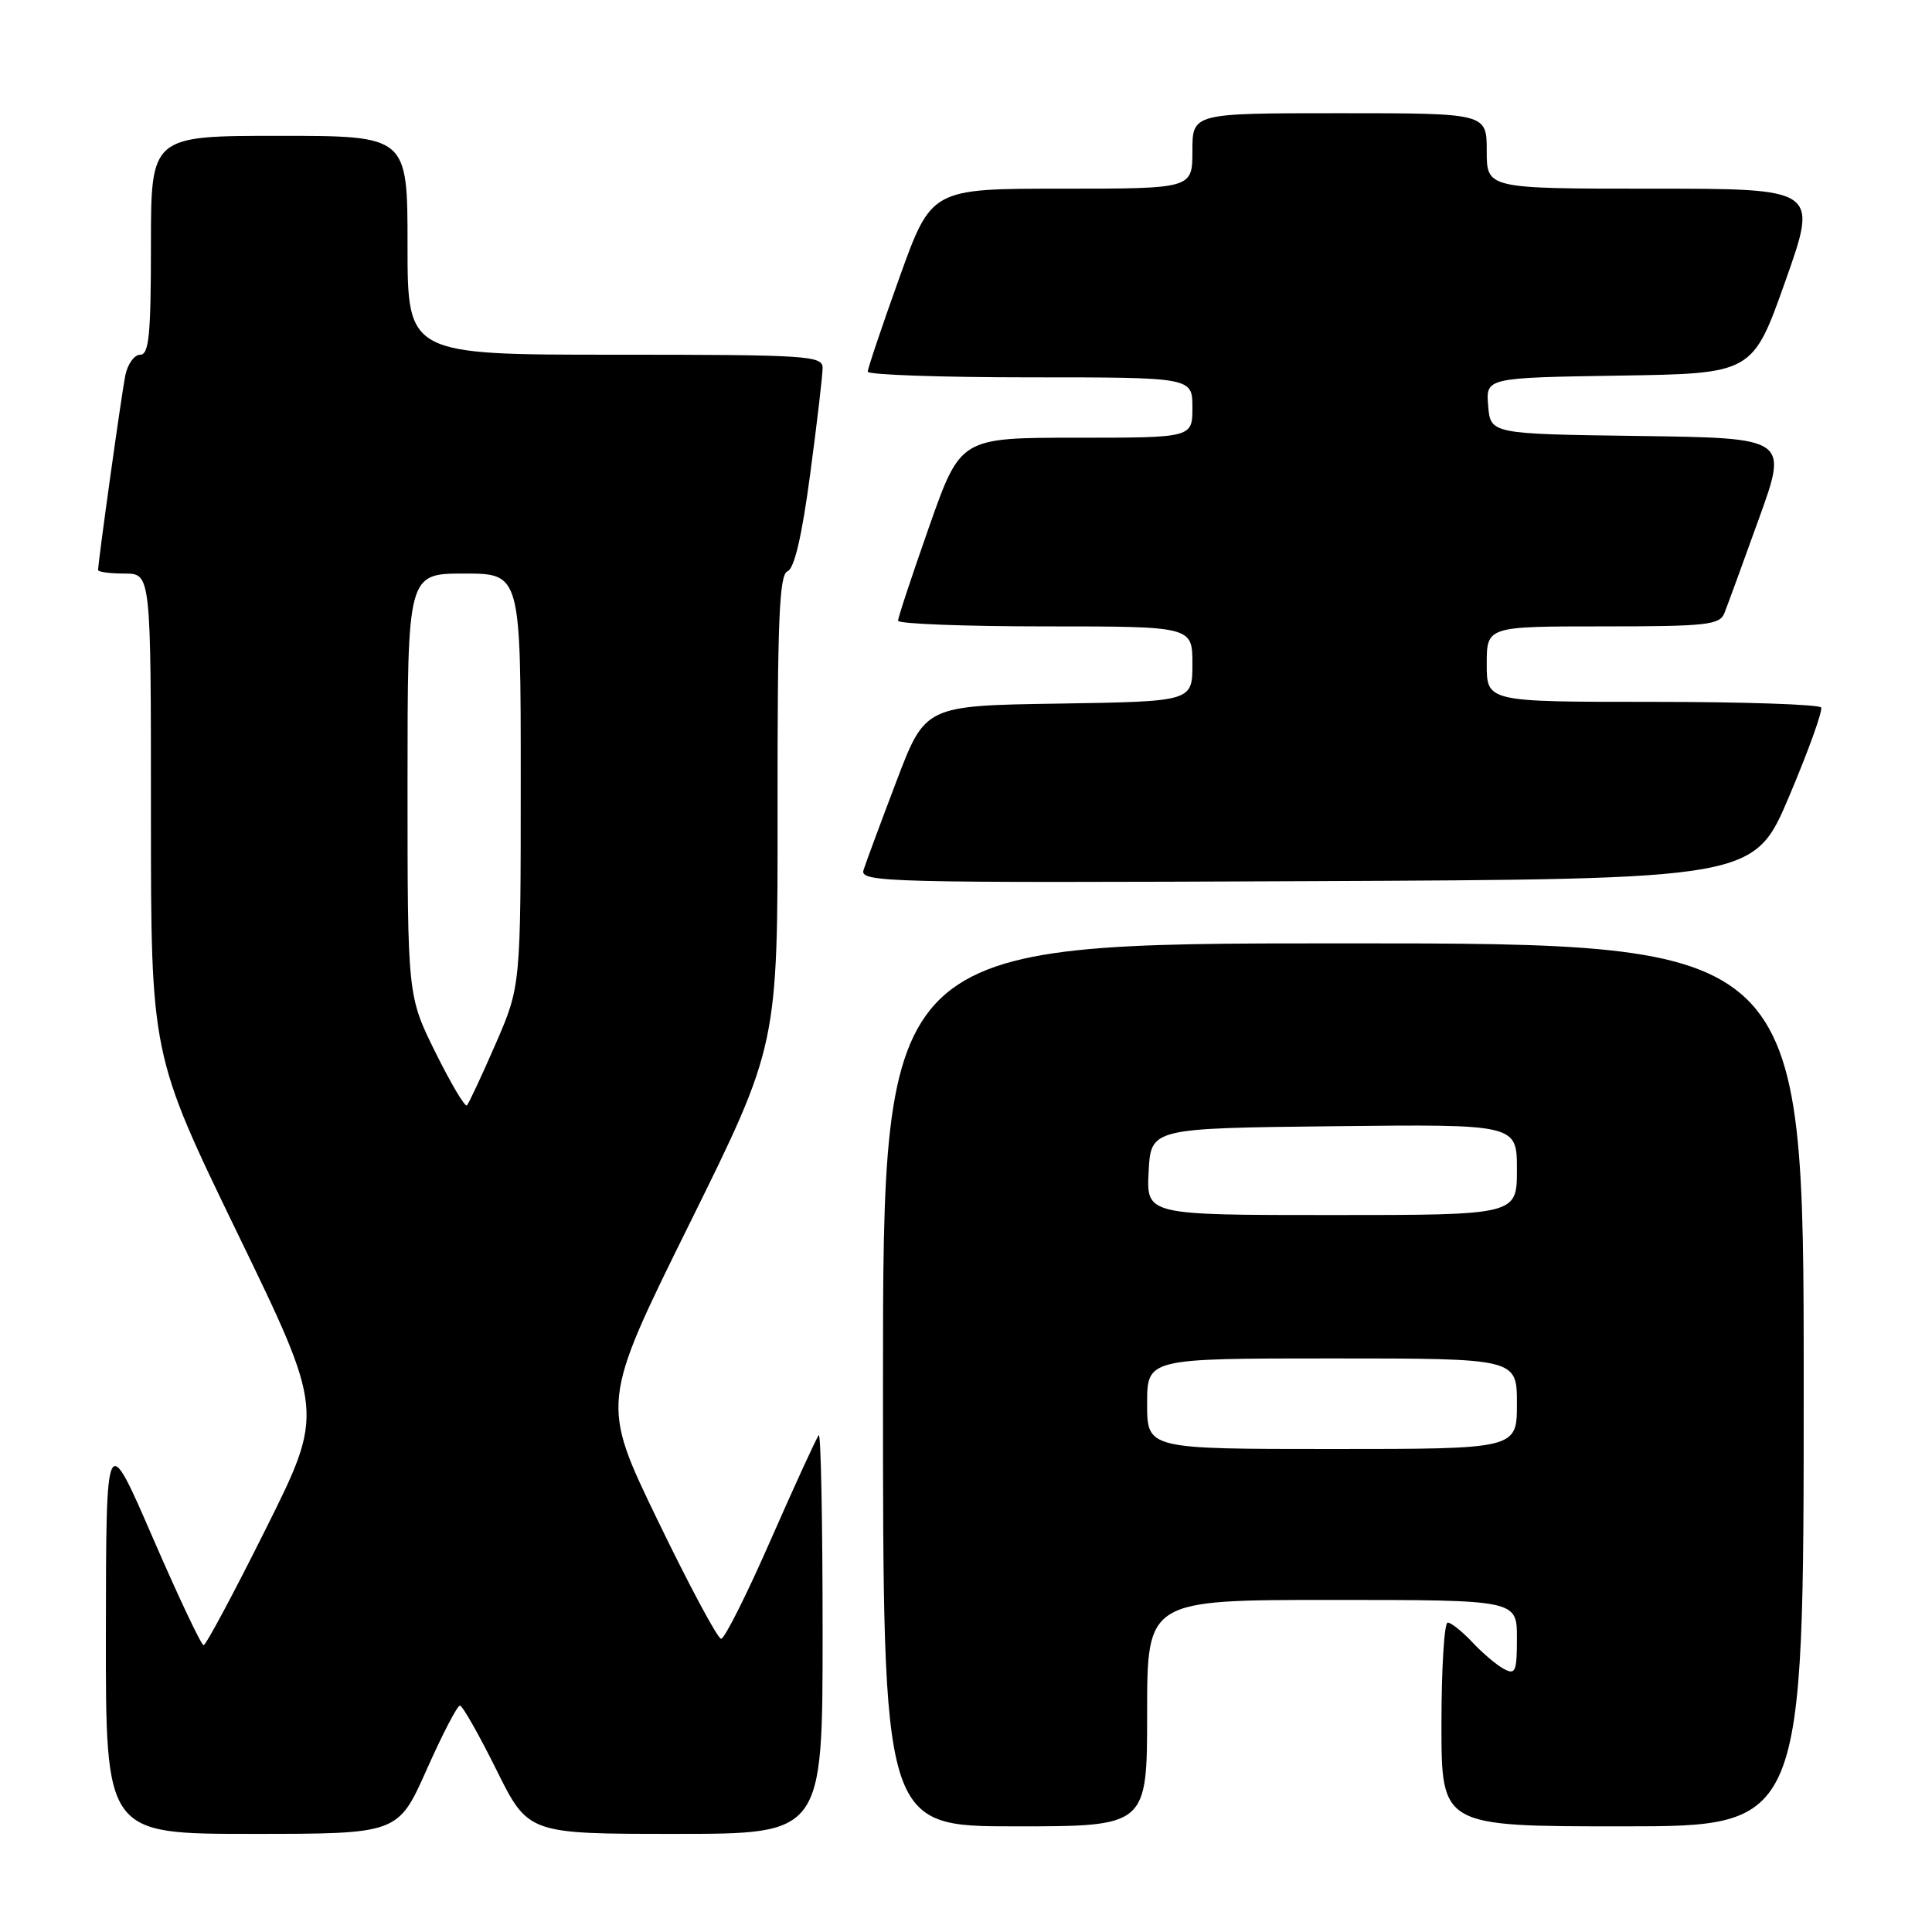<?xml version="1.0" encoding="UTF-8" standalone="no"?>
<!DOCTYPE svg PUBLIC "-//W3C//DTD SVG 1.1//EN" "http://www.w3.org/Graphics/SVG/1.1/DTD/svg11.dtd" >
<svg xmlns="http://www.w3.org/2000/svg" xmlns:xlink="http://www.w3.org/1999/xlink" version="1.1" viewBox="0 0 256 256">
 <g >
 <path fill="currentColor"
d=" M 56.53 234.50 C 58.61 229.82 60.59 226.00 60.94 226.00 C 61.28 226.00 63.45 229.82 65.77 234.50 C 69.99 243.00 69.99 243.00 89.49 243.00 C 109.00 243.00 109.00 243.00 109.00 216.33 C 109.00 201.67 108.77 189.89 108.49 190.17 C 108.22 190.45 105.38 196.64 102.18 203.92 C 98.99 211.21 96.01 217.16 95.55 217.15 C 95.10 217.14 91.33 210.10 87.18 201.52 C 79.62 185.90 79.62 185.90 91.34 162.20 C 103.06 138.50 103.06 138.50 103.03 107.36 C 103.01 82.09 103.26 76.12 104.35 75.70 C 105.25 75.35 106.26 71.04 107.35 62.84 C 108.26 56.05 109.00 49.71 109.00 48.75 C 109.00 47.13 107.02 47.00 81.50 47.00 C 54.00 47.00 54.00 47.00 54.00 32.50 C 54.00 18.00 54.00 18.00 37.00 18.00 C 20.00 18.00 20.00 18.00 20.00 32.50 C 20.00 44.36 19.74 47.00 18.58 47.00 C 17.80 47.00 16.91 48.24 16.60 49.75 C 16.10 52.25 13.00 74.43 13.00 75.53 C 13.00 75.79 14.57 76.00 16.50 76.00 C 20.00 76.00 20.00 76.00 20.00 107.87 C 20.00 139.75 20.00 139.75 31.47 163.42 C 42.95 187.09 42.95 187.09 35.24 202.55 C 31.00 211.05 27.28 218.00 26.98 218.00 C 26.67 218.00 23.64 211.59 20.24 203.75 C 14.06 189.50 14.06 189.50 14.03 216.25 C 14.00 243.00 14.00 243.00 33.37 243.00 C 52.74 243.00 52.74 243.00 56.53 234.50 Z  M 152.00 227.00 C 152.00 212.00 152.00 212.00 176.50 212.00 C 201.00 212.00 201.00 212.00 201.00 217.04 C 201.00 221.52 200.81 221.97 199.25 221.13 C 198.29 220.61 196.41 219.02 195.08 217.59 C 193.74 216.17 192.28 215.00 191.83 215.00 C 191.37 215.00 191.00 221.07 191.00 228.50 C 191.00 242.00 191.00 242.00 215.00 242.00 C 239.00 242.00 239.00 242.00 239.00 183.50 C 239.00 125.00 239.00 125.00 178.00 125.00 C 117.00 125.00 117.00 125.00 117.00 183.50 C 117.00 242.00 117.00 242.00 134.50 242.00 C 152.00 242.00 152.00 242.00 152.00 227.00 Z  M 237.08 105.50 C 239.64 99.45 241.54 94.16 241.31 93.75 C 241.07 93.34 231.01 93.00 218.94 93.00 C 197.00 93.00 197.00 93.00 197.00 88.00 C 197.00 83.00 197.00 83.00 212.39 83.00 C 226.12 83.00 227.86 82.81 228.49 81.25 C 228.87 80.29 230.93 74.67 233.05 68.77 C 236.93 58.04 236.93 58.04 217.21 57.77 C 197.50 57.50 197.50 57.50 197.19 53.77 C 196.88 50.05 196.88 50.05 214.56 49.77 C 232.23 49.50 232.23 49.50 236.57 37.25 C 240.91 25.00 240.91 25.00 218.96 25.00 C 197.00 25.00 197.00 25.00 197.00 20.00 C 197.00 15.00 197.00 15.00 177.50 15.00 C 158.00 15.00 158.00 15.00 158.00 20.00 C 158.00 25.00 158.00 25.00 140.70 25.00 C 123.41 25.00 123.41 25.00 119.19 36.75 C 116.87 43.21 114.98 48.84 114.98 49.25 C 114.99 49.66 124.67 50.00 136.50 50.00 C 158.00 50.00 158.00 50.00 158.00 54.00 C 158.00 58.00 158.00 58.00 142.64 58.00 C 127.27 58.00 127.27 58.00 123.13 69.75 C 120.86 76.21 118.99 81.84 119.00 82.25 C 119.00 82.66 127.78 83.00 138.50 83.00 C 158.00 83.00 158.00 83.00 158.00 87.98 C 158.00 92.95 158.00 92.95 140.30 93.23 C 122.59 93.50 122.59 93.50 118.79 103.50 C 116.70 109.00 114.74 114.29 114.43 115.26 C 113.89 116.92 116.97 117.00 173.14 116.76 C 232.42 116.50 232.42 116.50 237.08 105.50 Z  M 57.70 139.45 C 54.00 131.97 54.00 131.97 54.00 103.98 C 54.00 76.00 54.00 76.00 61.50 76.00 C 69.00 76.00 69.00 76.00 69.00 103.33 C 69.00 130.67 69.00 130.67 65.67 138.33 C 63.83 142.55 62.12 146.21 61.87 146.47 C 61.61 146.72 59.74 143.56 57.70 139.45 Z  M 152.00 186.00 C 152.00 180.00 152.00 180.00 176.50 180.00 C 201.00 180.00 201.00 180.00 201.00 186.00 C 201.00 192.00 201.00 192.00 176.50 192.00 C 152.00 192.00 152.00 192.00 152.00 186.00 Z  M 152.20 155.25 C 152.50 149.50 152.50 149.50 176.75 149.23 C 201.00 148.96 201.00 148.96 201.00 154.98 C 201.00 161.00 201.00 161.00 176.45 161.00 C 151.90 161.00 151.90 161.00 152.20 155.25 Z "/>
</g>
</svg>